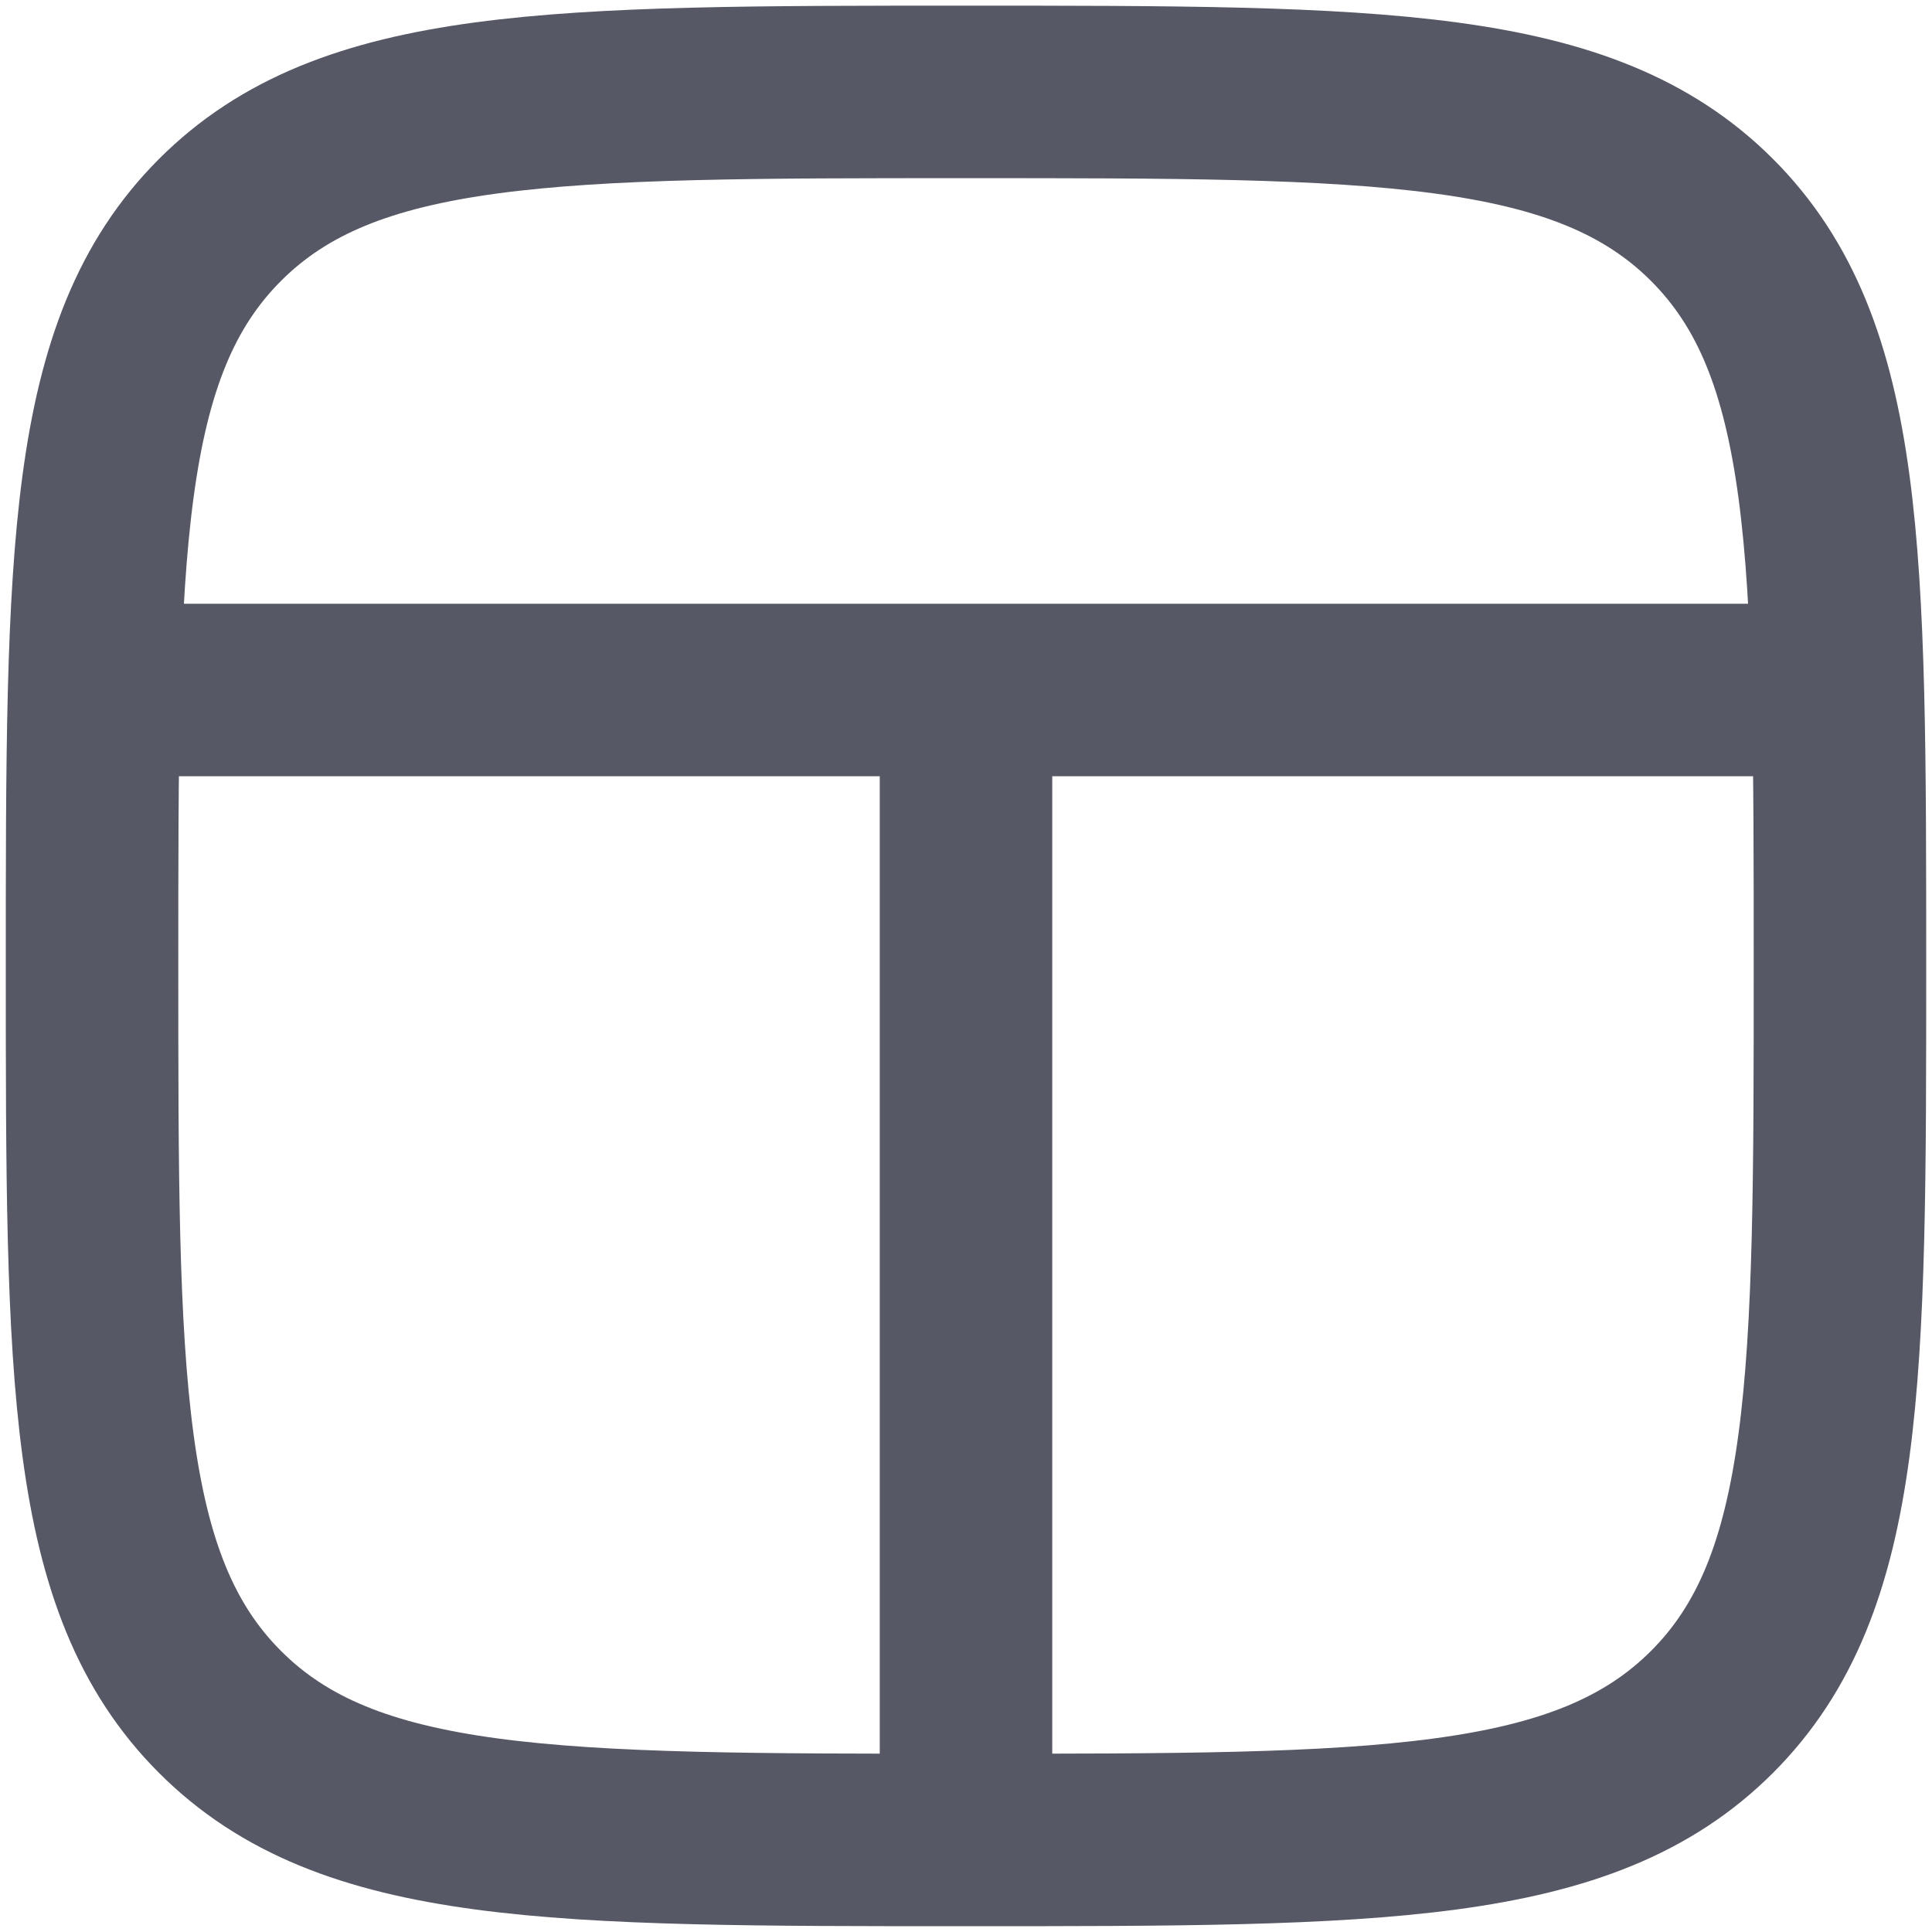 <svg width="14" height="14" viewBox="0 0 14 14" fill="none" xmlns="http://www.w3.org/2000/svg">
  <path d="M1.594 12.405C0.667 11.478 0.667 9.985 0.667 7C0.667 4.014 0.667 2.521 1.594 1.594C2.521 0.666 4.014 0.666 7 0.666C9.985 0.666 11.478 0.666 12.406 1.594C13.333 2.521 13.333 4.014 13.333 7C13.333 9.985 13.333 11.478 12.406 12.405C11.478 13.333 9.985 13.333 7 13.333C4.014 13.333 2.521 13.333 1.594 12.405Z" stroke="#565865" stroke-width="1.25" stroke-linecap="round" stroke-linejoin="round"/>
  <path d="M0.667 5L13.333 5" stroke="#565865" stroke-width="1.25"/>
  <path d="M7 13.333L7 5" stroke="#565865" stroke-width="1.25"/>
</svg>
